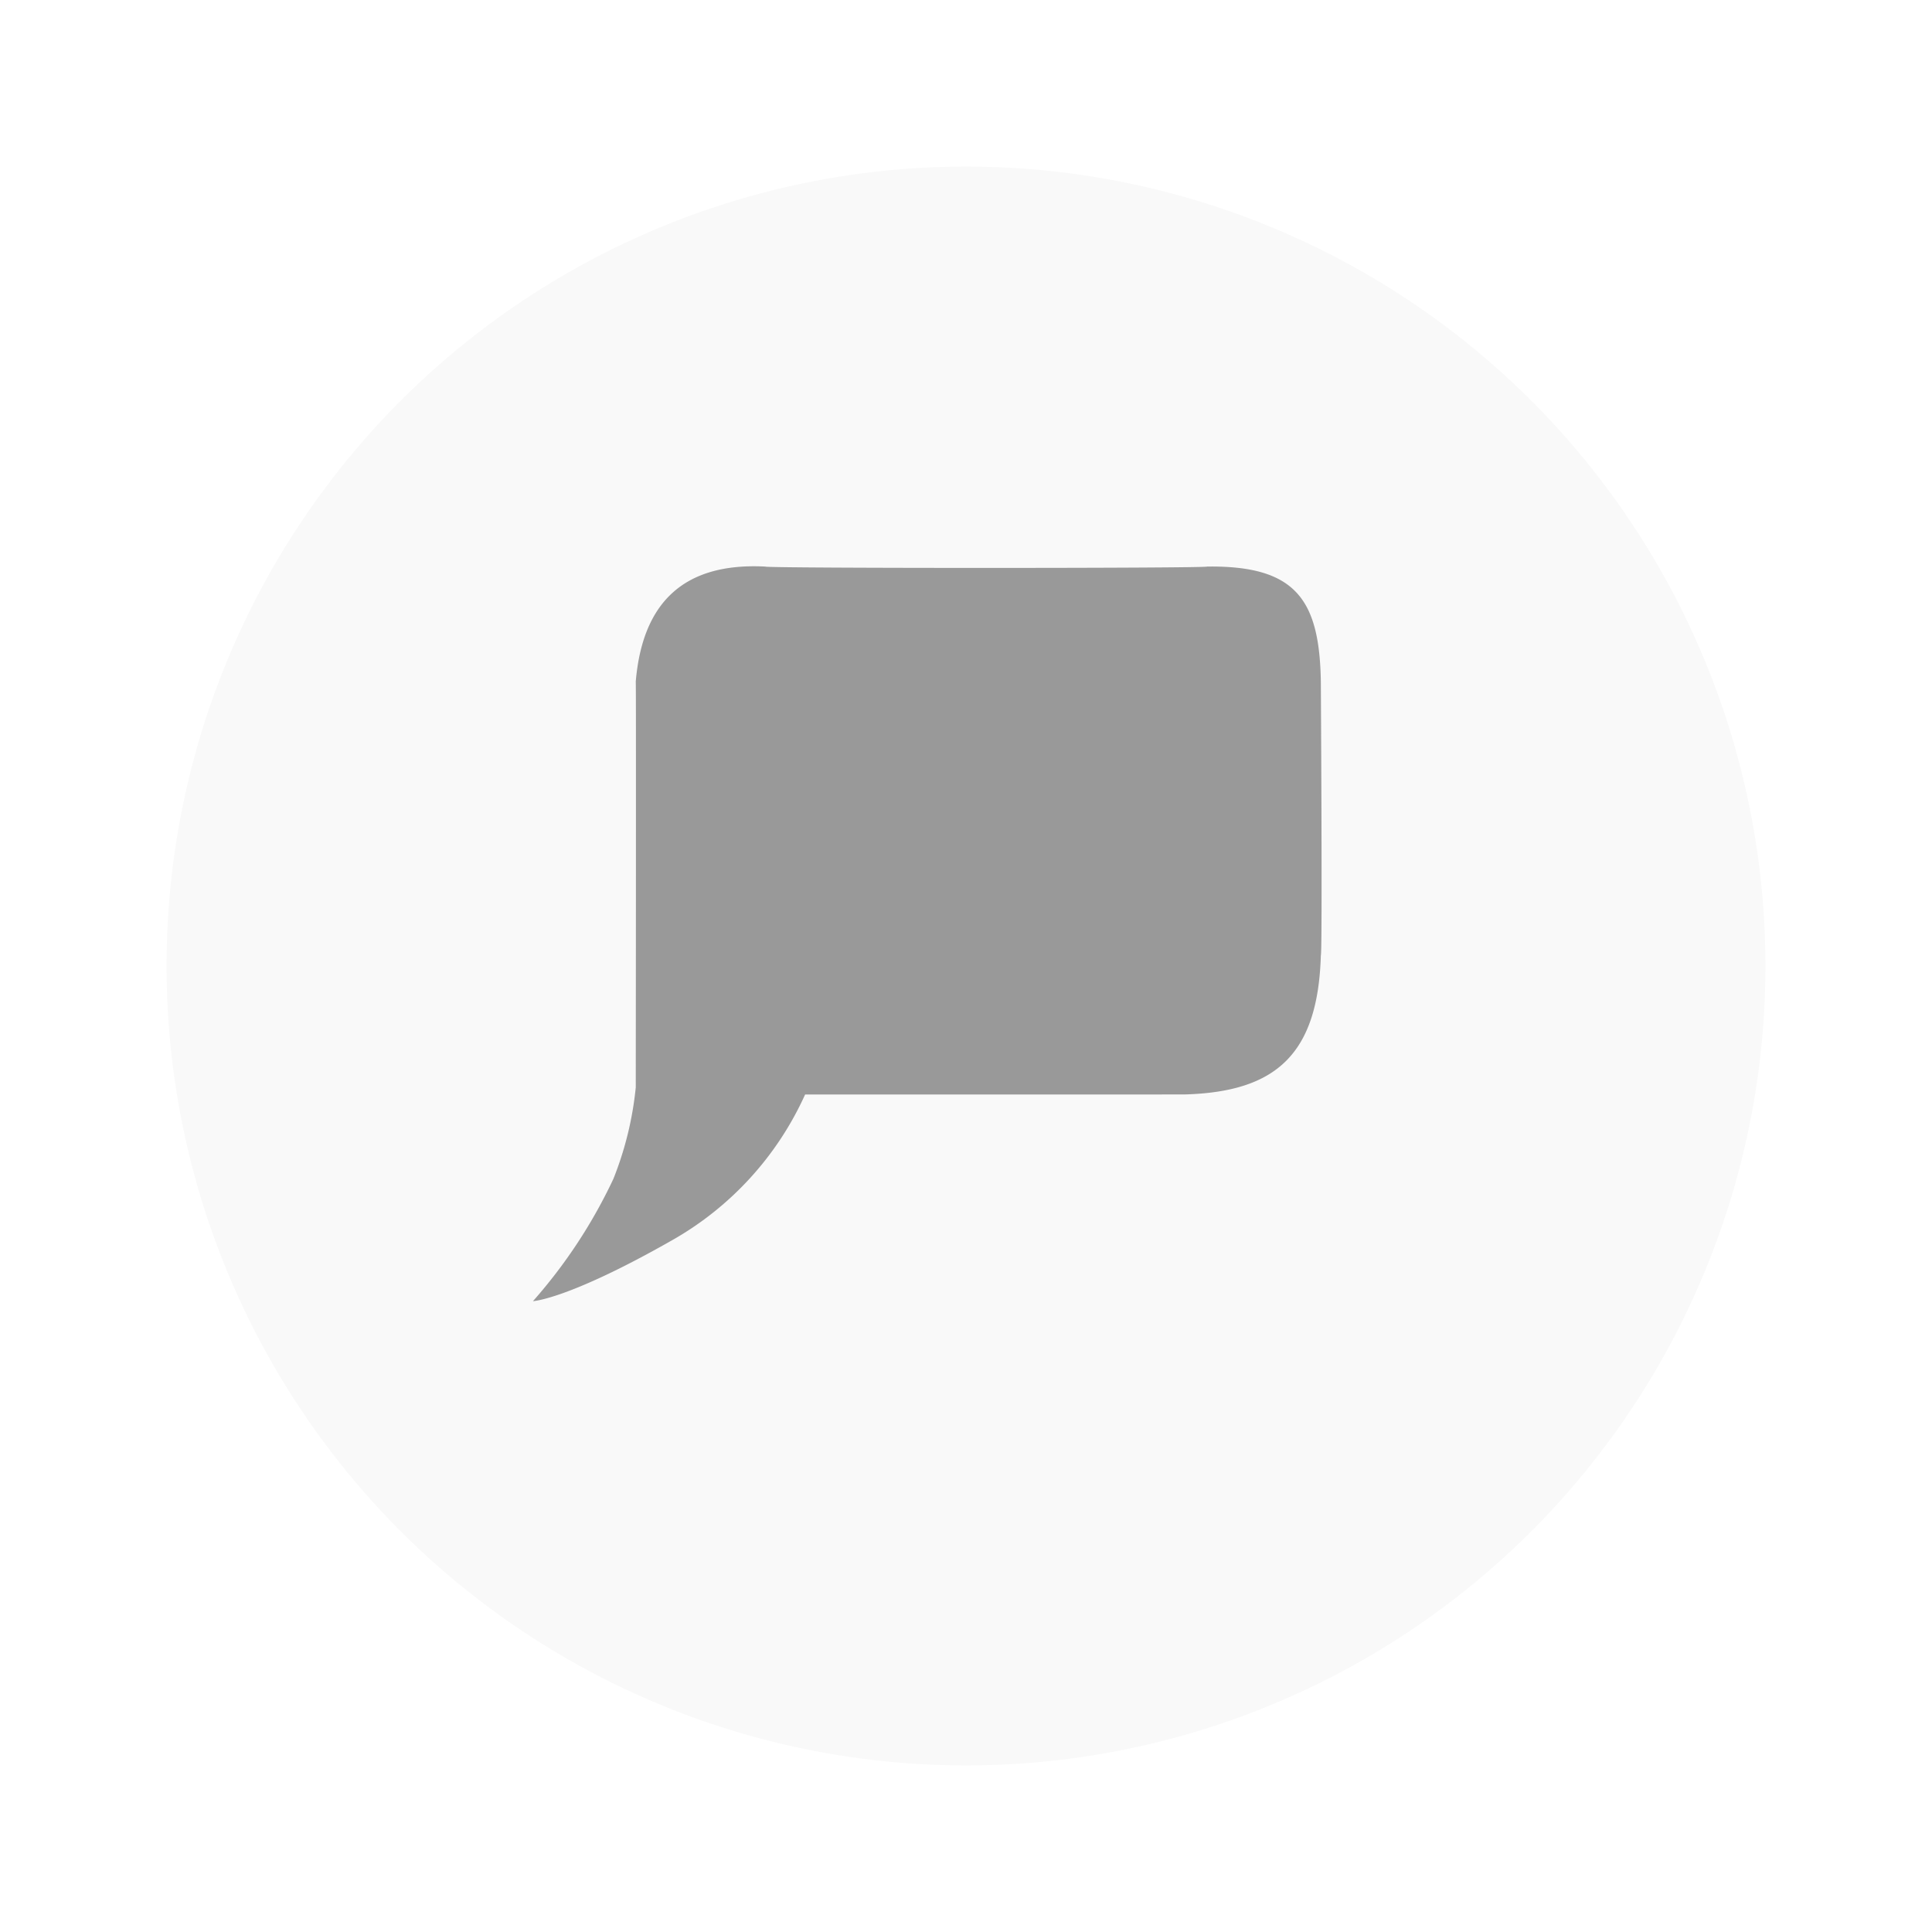 <svg xmlns="http://www.w3.org/2000/svg" xmlns:xlink="http://www.w3.org/1999/xlink" width="174" height="174" viewBox="0 0 174 174">
  <defs>
    <filter id="Ellipse_1" x="0" y="0" width="174" height="174" filterUnits="userSpaceOnUse">
      <feOffset dx="3" dy="3" input="SourceAlpha"/>
      <feGaussianBlur stdDeviation="5" result="blur"/>
      <feFlood flood-opacity="0.161"/>
      <feComposite operator="in" in2="blur"/>
      <feComposite in="SourceGraphic"/>
    </filter>
  </defs>
  <g id="MessageIcon" transform="translate(-234 -73)">
    <g transform="matrix(1, 0, 0, 1, 234, 73)" filter="url(#Ellipse_1)">
      <circle id="Ellipse_1-2" data-name="Ellipse 1" cx="72" cy="72" r="72" transform="translate(12 12)" fill="#f9f9f9"/>
    </g>
    <path id="Union_1" data-name="Union 1" d="M7.247,55.162a30.319,30.319,0,0,0,2.011-8.227c.005-4.864.037-36.3,0-36.552C9.845,3.5,13.353-.362,20.922.027c-.185.161,39.657.161,39.792,0,8.068-.114,10.12,3.056,10.244,10.357,0,0,.149,24.388,0,24.658C70.7,44,66.868,47.31,58.8,47.565c-.172.012-19.794.009-34.288.005a28.609,28.609,0,0,1-11.931,13.1C3.146,66.048,0,66.185,0,66.185A46.326,46.326,0,0,0,7.247,55.162Z" transform="translate(282 124)" fill="#818181" opacity="0.8"/>
  </g>
</svg>
